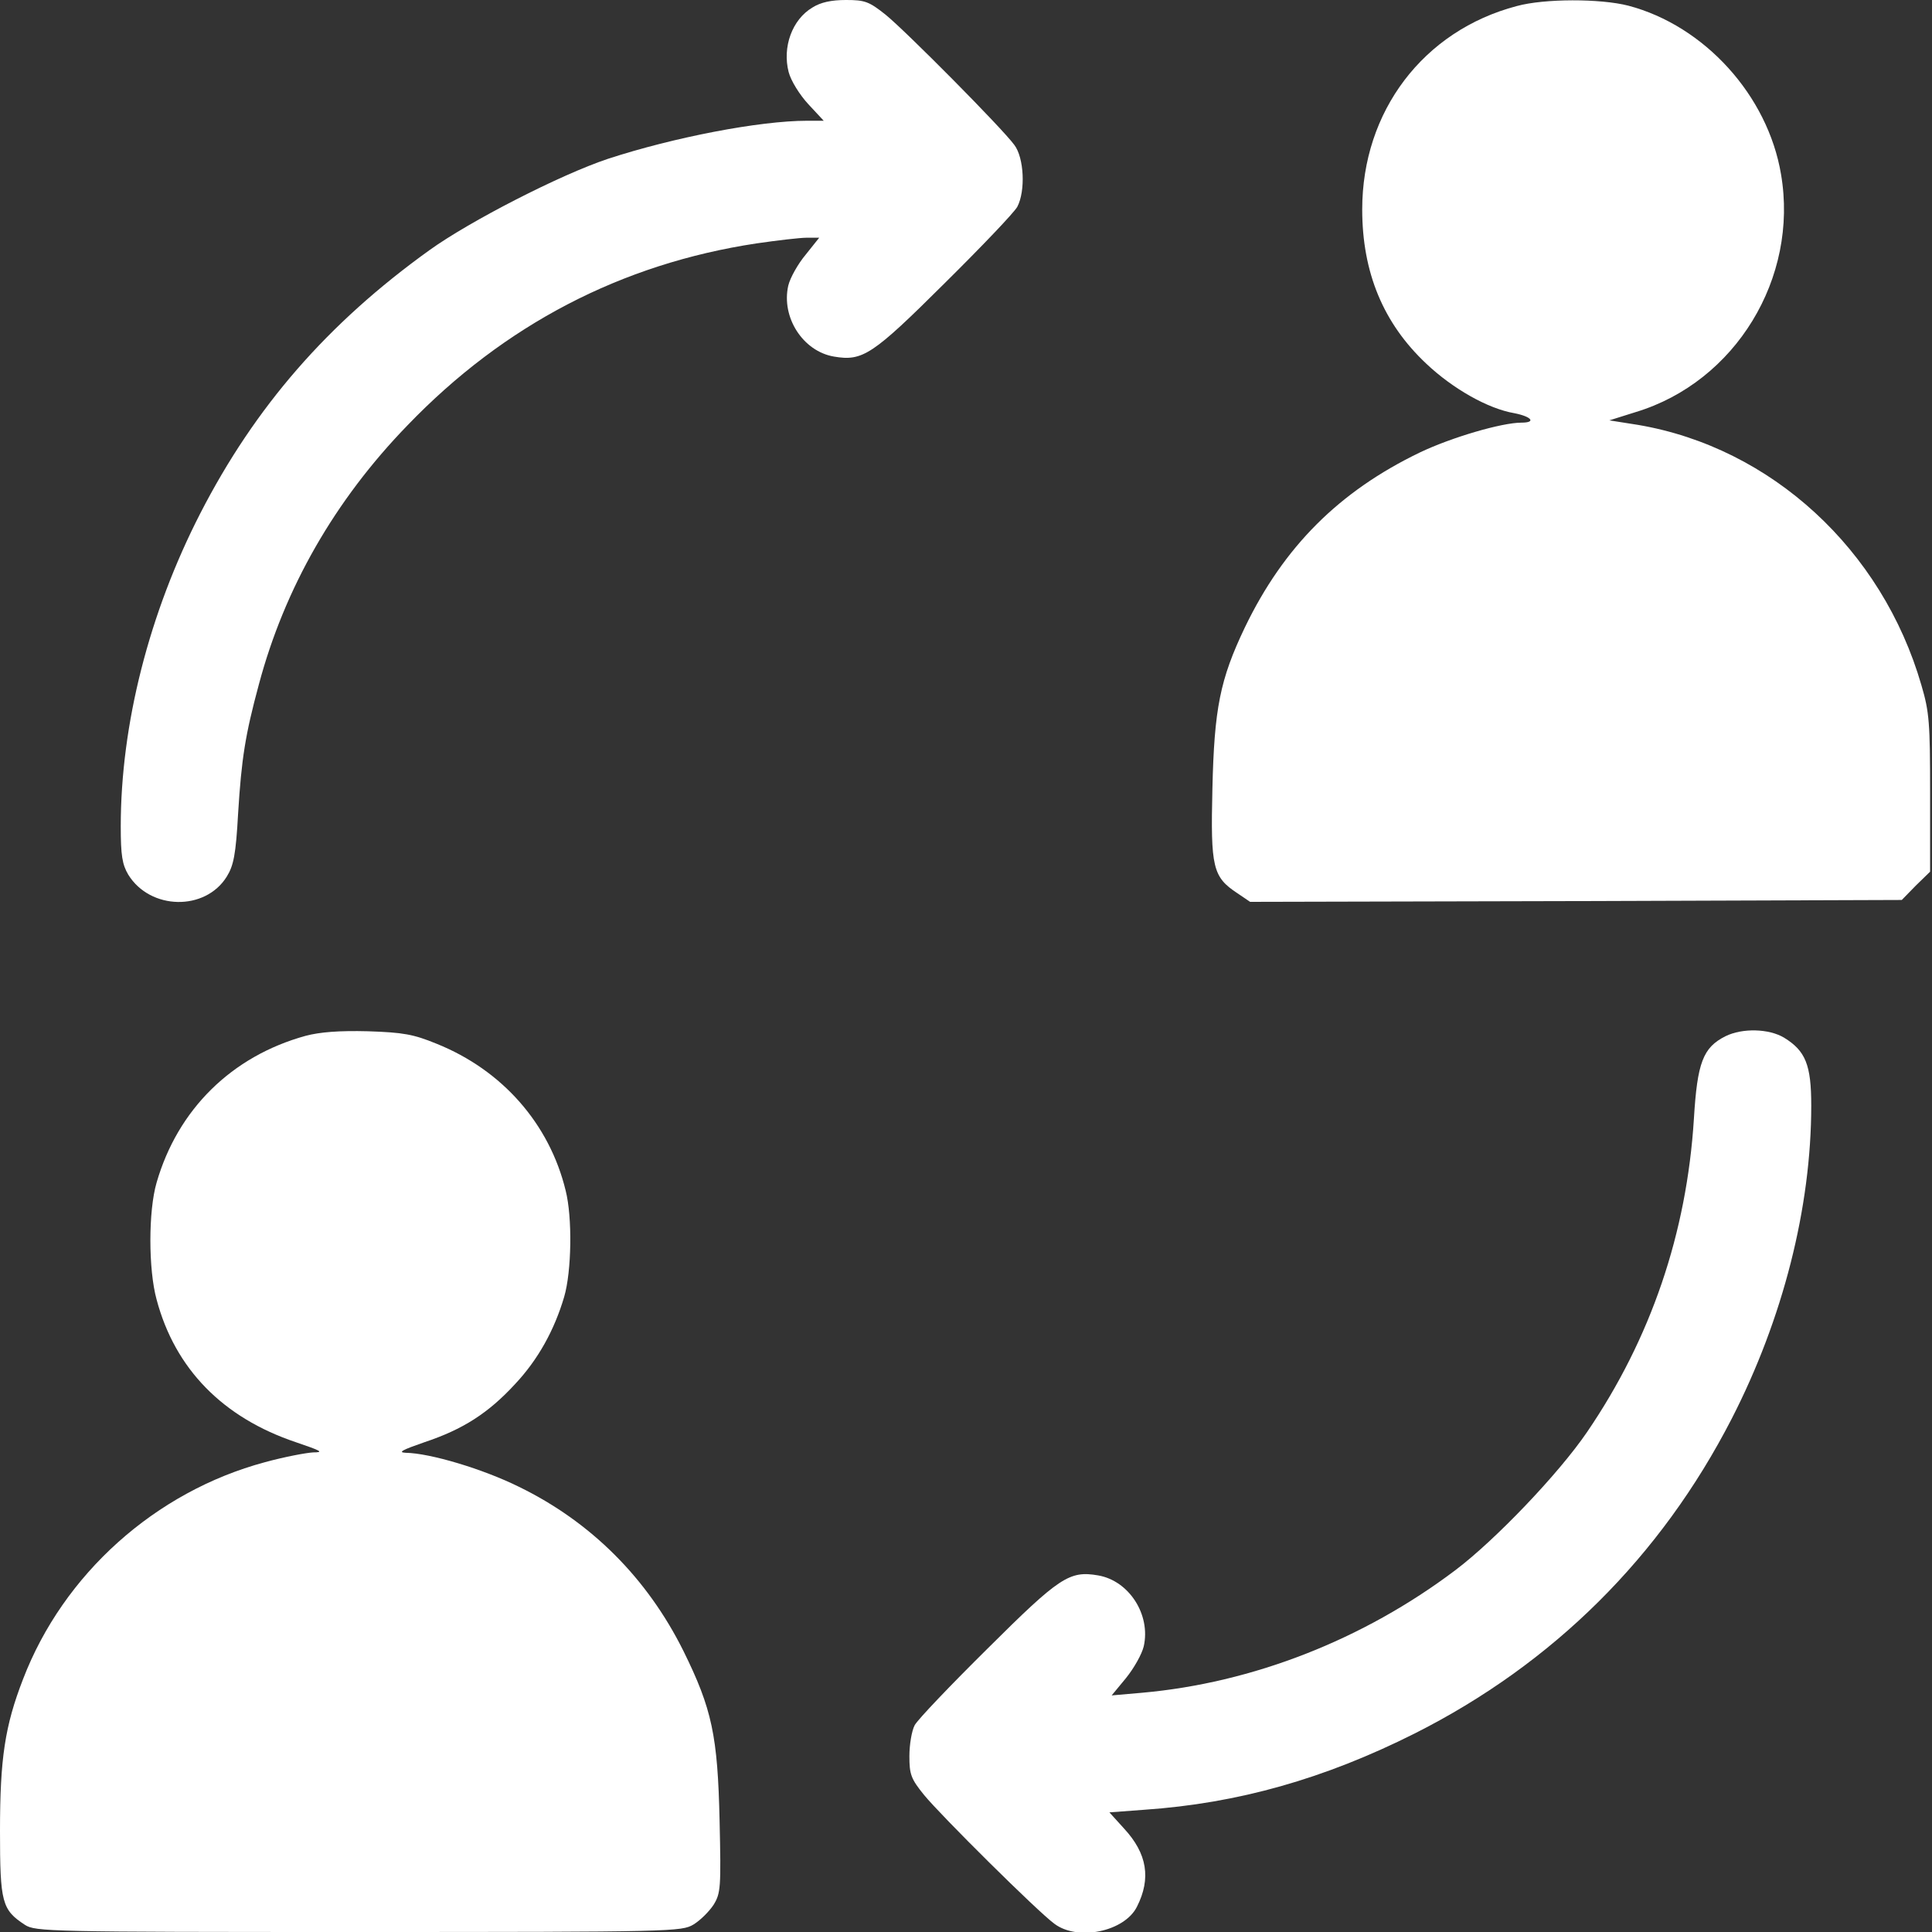 <svg width="50" height="50" viewBox="0 0 50 50" fill="none" xmlns="http://www.w3.org/2000/svg">
<rect x="0" y="0" width="50" height="50" fill="#333333" stroke="none"/>
<g clip-path="url(#clip0_163_2210)">
<path d="M21.025 0.195C20.498 0.508 20.244 1.221 20.41 1.865C20.469 2.09 20.693 2.451 20.918 2.695L21.318 3.125H20.889C19.658 3.125 17.432 3.555 15.732 4.111C14.502 4.521 12.158 5.723 11.113 6.475C8.477 8.369 6.602 10.527 5.186 13.281C3.857 15.869 3.125 18.75 3.125 21.387C3.125 22.139 3.164 22.373 3.32 22.637C3.887 23.555 5.312 23.584 5.869 22.686C6.045 22.402 6.104 22.119 6.162 21.055C6.25 19.629 6.348 19.014 6.699 17.715C7.363 15.225 8.662 12.949 10.547 11.006C13.047 8.408 16.084 6.826 19.58 6.299C20.117 6.221 20.703 6.152 20.879 6.152H21.201L20.85 6.592C20.654 6.826 20.449 7.187 20.4 7.393C20.215 8.213 20.781 9.092 21.582 9.228C22.324 9.355 22.578 9.189 24.443 7.334C25.4 6.387 26.25 5.498 26.328 5.351C26.543 4.941 26.504 4.082 26.25 3.75C25.928 3.31 23.447 0.81 22.92 0.381C22.49 0.039 22.383 -7.24792e-05 21.895 -7.24792e-05C21.514 -7.24792e-05 21.24 0.059 21.025 0.195Z" fill="white"/>
<path d="M39.257 0.156C36.836 0.791 35.254 2.881 35.254 5.42C35.254 7.051 35.8 8.369 36.914 9.414C37.597 10.059 38.505 10.576 39.189 10.693C39.638 10.781 39.765 10.938 39.375 10.938C38.867 10.938 37.568 11.318 36.748 11.709C34.658 12.715 33.222 14.15 32.216 16.24C31.572 17.588 31.425 18.34 31.377 20.41C31.328 22.451 31.386 22.695 32.021 23.115L32.353 23.34L40.791 23.32L49.218 23.291L49.58 22.92L49.951 22.559V20.527C49.951 18.711 49.931 18.428 49.726 17.734C48.711 14.219 45.84 11.582 42.392 10.996L41.65 10.879L42.334 10.664C44.912 9.883 46.552 7.197 46.093 4.512C45.752 2.471 44.111 0.664 42.138 0.146C41.416 -0.039 39.97 -0.039 39.257 0.156Z" fill="white"/>
<path d="M7.91 26.807C5.996 27.334 4.6 28.711 4.053 30.605C3.838 31.338 3.838 32.852 4.053 33.633C4.531 35.43 5.771 36.69 7.656 37.324C8.32 37.549 8.389 37.588 8.105 37.588C7.92 37.598 7.354 37.705 6.855 37.842C4.023 38.603 1.641 40.732 0.596 43.457C0.127 44.668 0 45.508 0 47.383C0 49.238 0.049 49.424 0.645 49.815C0.918 49.99 1.26 50 9.277 50C17.441 50 17.637 49.99 17.949 49.805C18.125 49.697 18.35 49.473 18.467 49.297C18.652 48.994 18.662 48.857 18.623 47.119C18.574 44.922 18.428 44.228 17.686 42.725C16.748 40.84 15.293 39.385 13.428 38.477C12.5 38.018 11.133 37.607 10.498 37.598C10.283 37.588 10.42 37.52 10.986 37.324C11.982 36.992 12.637 36.572 13.33 35.82C13.926 35.185 14.346 34.424 14.6 33.565C14.795 32.9 14.815 31.504 14.639 30.811C14.219 29.082 12.998 27.695 11.299 27.012C10.703 26.768 10.44 26.719 9.521 26.689C8.779 26.67 8.281 26.709 7.91 26.807Z" fill="white"/>
<path d="M44.658 26.816C44.072 27.109 43.926 27.5 43.838 28.955C43.652 31.914 42.725 34.639 41.074 37.06C40.342 38.135 38.701 39.853 37.666 40.635C35.273 42.441 32.412 43.555 29.551 43.809L28.77 43.877L29.141 43.428C29.346 43.174 29.551 42.812 29.6 42.607C29.785 41.787 29.219 40.908 28.418 40.771C27.676 40.644 27.422 40.81 25.557 42.666C24.6 43.613 23.75 44.502 23.672 44.648C23.594 44.795 23.535 45.156 23.535 45.449C23.535 45.918 23.574 46.035 23.916 46.455C24.346 46.982 26.846 49.463 27.285 49.785C27.891 50.244 29.102 49.99 29.424 49.346C29.795 48.613 29.688 47.969 29.092 47.324L28.711 46.904L29.619 46.836C32.041 46.67 34.277 46.035 36.611 44.863C40.195 43.056 42.978 40.293 44.815 36.719C46.143 34.131 46.875 31.25 46.875 28.613C46.875 27.558 46.728 27.197 46.172 26.855C45.781 26.621 45.098 26.601 44.658 26.816Z" fill="white"/>
</g>
<defs>
<clipPath id="clip0_163_2210">
<rect width="50" height="50" fill="white"/>
</clipPath>
</defs>
</svg>
